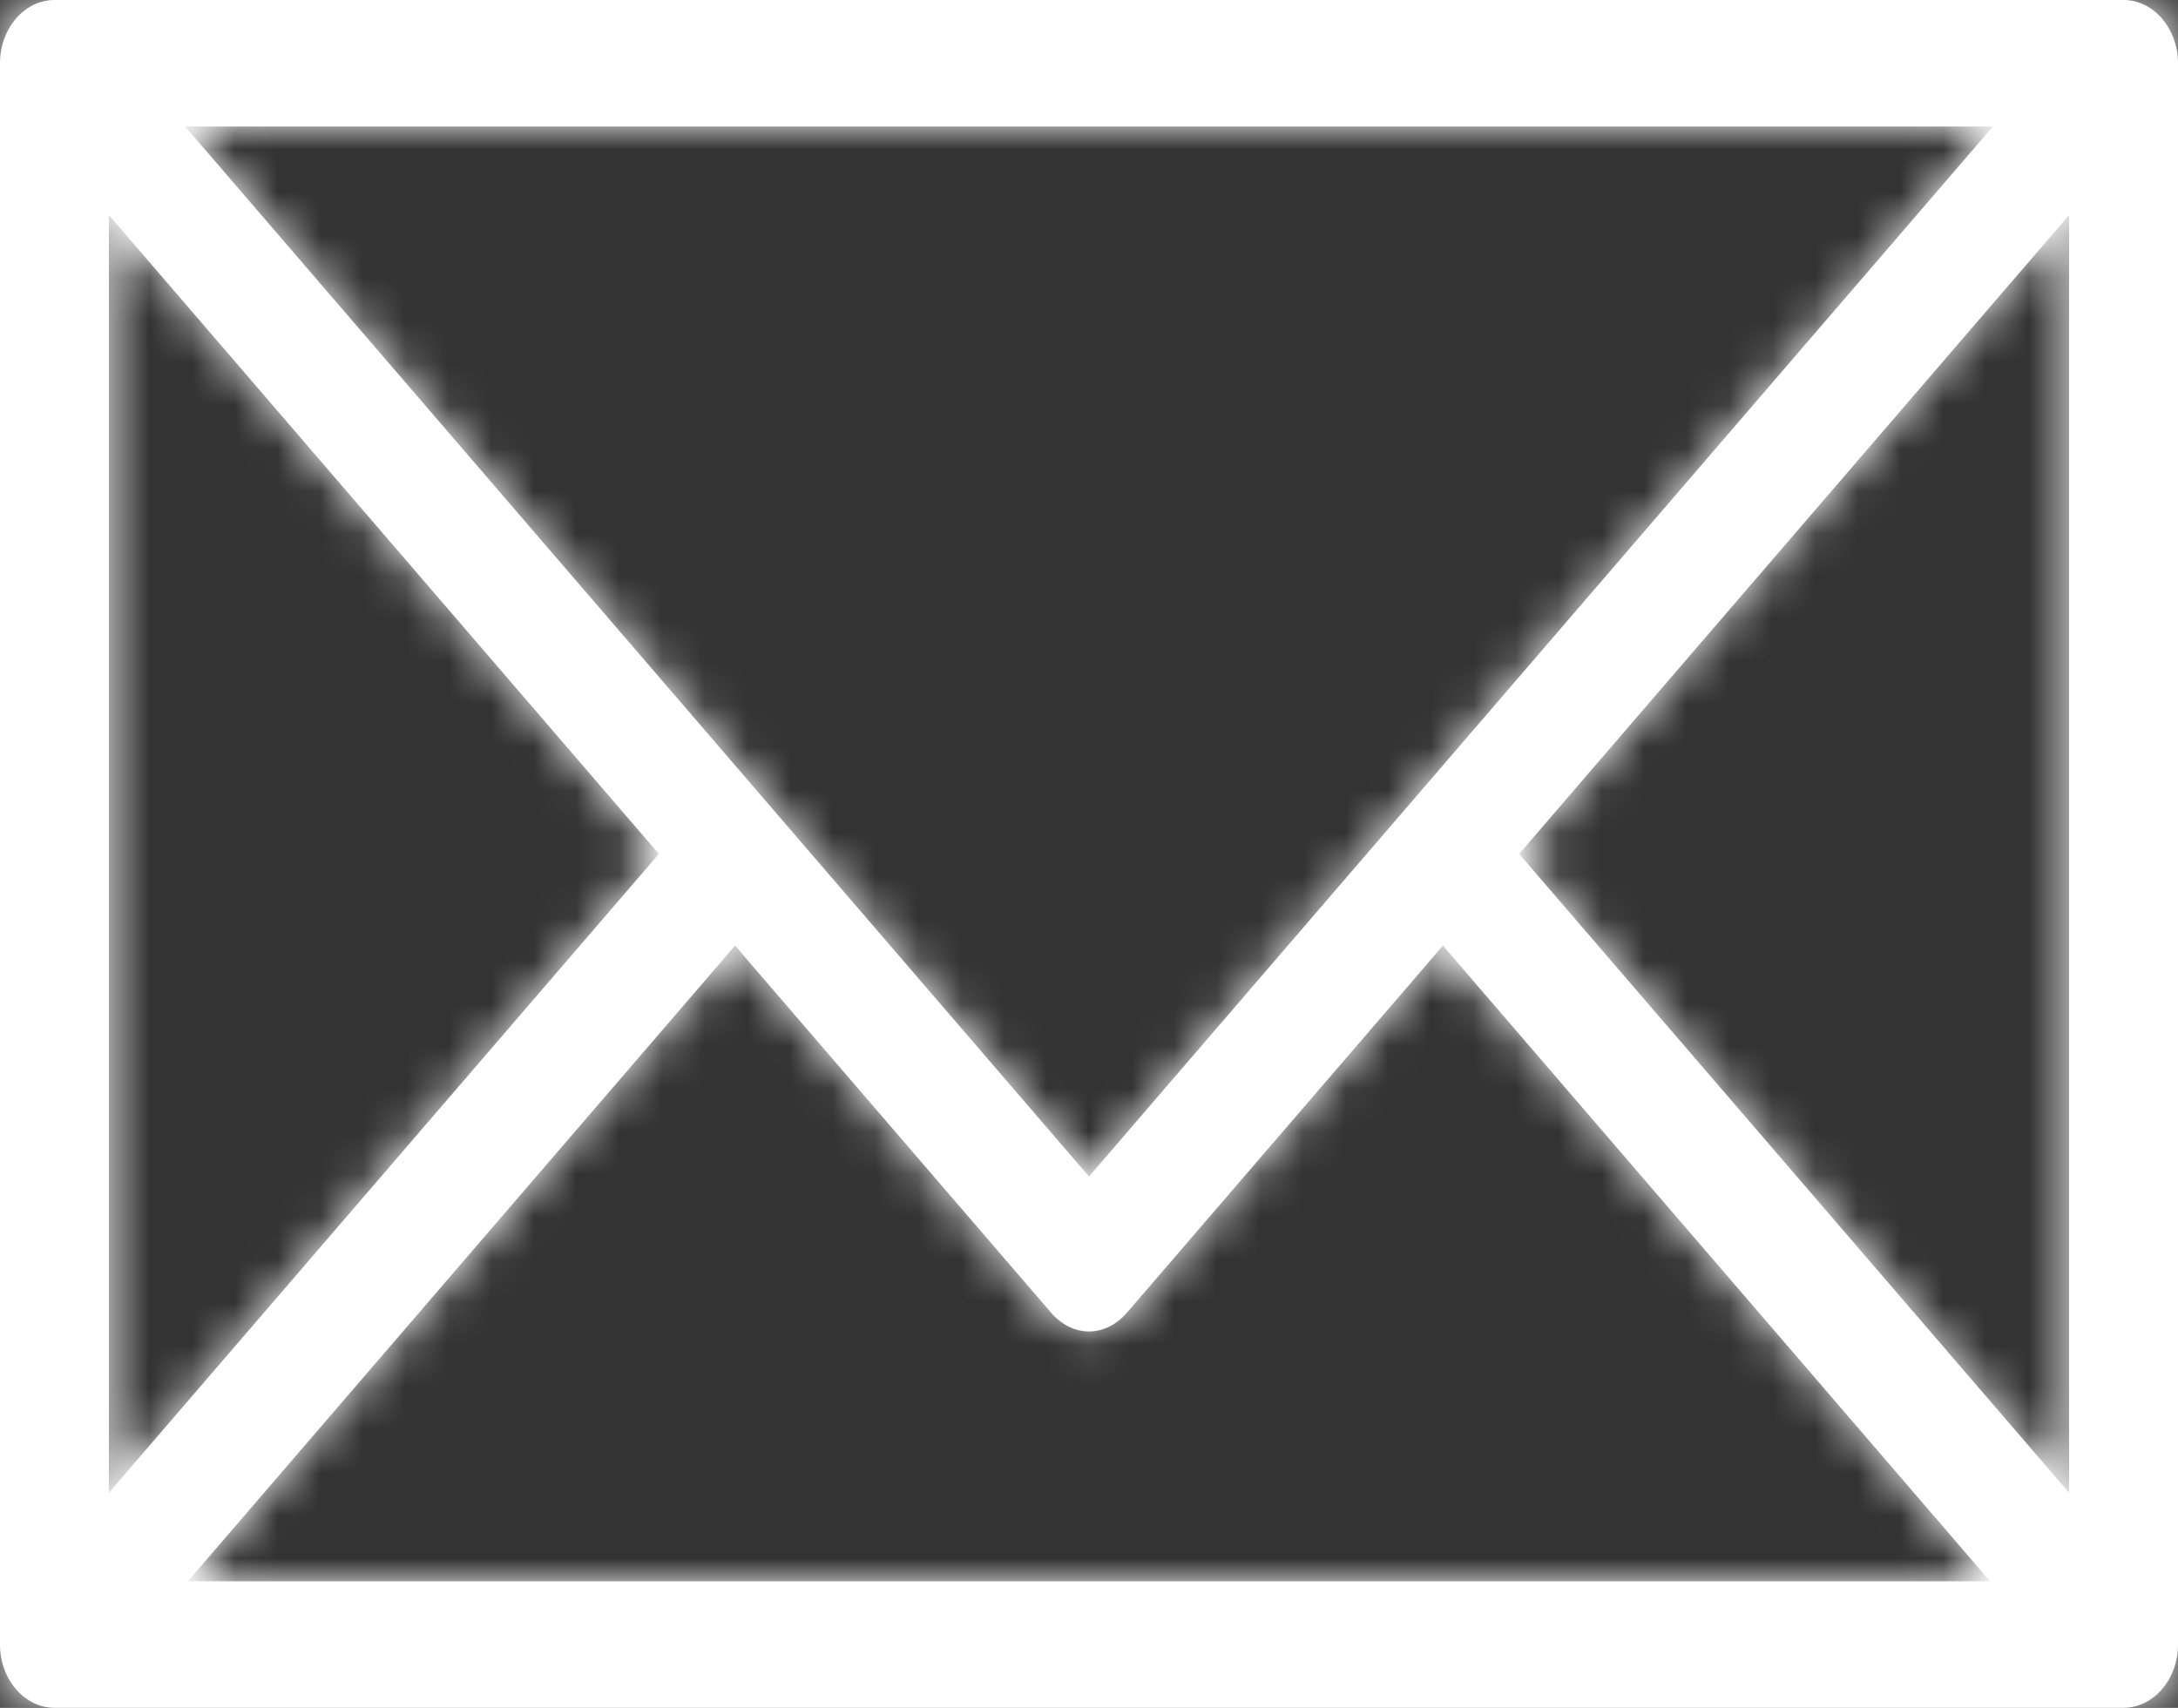 <svg width="51" height="40" viewBox="0 0 51 40" fill="none" xmlns="http://www.w3.org/2000/svg">
<rect x="0" y="0" width="51" height="40" fill="#333333" stroke="none"/>
<mask id="path-1-inside-1_186_53" fill="white">
<path d="M49.725 0H1.275C0.574 0 0 0.667 0 1.481V38.519C0 39.333 0.574 40 1.275 40H49.725C50.426 40 51 39.333 51 38.519V1.481C51 0.667 50.426 0 49.725 0ZM46.665 2.963L25.5 27.556L4.335 2.963H46.665ZM2.55 5.037L15.428 20L2.55 34.963V5.037ZM4.399 37.037L17.212 22.148L24.608 30.741C25.117 31.333 25.883 31.333 26.392 30.741L33.788 22.148L46.601 37.037H4.399ZM48.45 34.963L35.572 20L48.45 5.037V34.963Z"/>
</mask>
<path d="M49.725 0H1.275C0.574 0 0 0.667 0 1.481V38.519C0 39.333 0.574 40 1.275 40H49.725C50.426 40 51 39.333 51 38.519V1.481C51 0.667 50.426 0 49.725 0ZM46.665 2.963L25.5 27.556L4.335 2.963H46.665ZM2.55 5.037L15.428 20L2.55 34.963V5.037ZM4.399 37.037L17.212 22.148L24.608 30.741C25.117 31.333 25.883 31.333 26.392 30.741L33.788 22.148L46.601 37.037H4.399ZM48.45 34.963L35.572 20L48.45 5.037V34.963Z" fill="white"/>
<path d="M46.665 2.963L49.697 5.572L55.385 -1.037H46.665V2.963ZM25.5 27.556L22.468 30.165L25.5 33.688L28.532 30.165L25.5 27.556ZM4.335 2.963V-1.037H-4.385L1.303 5.572L4.335 2.963ZM2.55 5.037L5.582 2.428L-1.45 -5.743V5.037H2.55ZM15.428 20L18.459 22.609L20.705 20L18.459 17.391L15.428 20ZM2.55 34.963H-1.45V45.743L5.582 37.572L2.55 34.963ZM4.399 37.037L1.367 34.428L-4.321 41.037H4.399V37.037ZM17.212 22.148L20.244 19.539L17.212 16.016L14.181 19.539L17.212 22.148ZM33.788 22.148L36.819 19.539L33.788 16.016L30.756 19.539L33.788 22.148ZM46.601 37.037V41.037H55.321L49.633 34.428L46.601 37.037ZM48.45 34.963L45.418 37.572L52.45 45.743V34.963H48.45ZM35.572 20L32.541 17.391L30.295 20L32.541 22.609L35.572 20ZM48.45 5.037H52.45V-5.743L45.418 2.428L48.45 5.037ZM49.725 -4H1.275V4H49.725V-4ZM1.275 -4C-2.178 -4 -4 -0.958 -4 1.481H4C4 2.004 3.818 2.567 3.406 3.044C2.99 3.528 2.251 4 1.275 4V-4ZM-4 1.481V38.519H4V1.481H-4ZM-4 38.519C-4 40.958 -2.178 44 1.275 44V36C2.251 36 2.99 36.472 3.406 36.956C3.818 37.433 4 37.996 4 38.519H-4ZM1.275 44H49.725V36H1.275V44ZM49.725 44C53.178 44 55 40.958 55 38.519H47C47 37.996 47.182 37.433 47.594 36.956C48.01 36.472 48.749 36 49.725 36V44ZM55 38.519V1.481H47V38.519H55ZM55 1.481C55 -0.958 53.178 -4 49.725 -4V4C48.749 4 48.01 3.528 47.594 3.044C47.182 2.567 47 2.004 47 1.481H55ZM43.633 0.354L22.468 24.946L28.532 30.165L49.697 5.572L43.633 0.354ZM28.532 24.946L7.367 0.354L1.303 5.572L22.468 30.165L28.532 24.946ZM4.335 6.963H46.665V-1.037H4.335V6.963ZM-0.482 7.646L12.396 22.609L18.459 17.391L5.582 2.428L-0.482 7.646ZM12.396 17.391L-0.482 32.354L5.582 37.572L18.459 22.609L12.396 17.391ZM6.55 34.963V5.037H-1.45V34.963H6.55ZM7.431 39.646L20.244 24.757L14.181 19.539L1.367 34.428L7.431 39.646ZM14.181 24.757L21.576 33.35L27.639 28.131L20.244 19.539L14.181 24.757ZM21.576 33.35C22.493 34.415 23.874 35.185 25.5 35.185C27.126 35.185 28.507 34.415 29.424 33.35L23.361 28.131C23.768 27.659 24.512 27.185 25.5 27.185C26.488 27.185 27.232 27.659 27.639 28.131L21.576 33.35ZM29.424 33.35L36.819 24.757L30.756 19.539L23.361 28.131L29.424 33.35ZM30.756 24.757L43.569 39.646L49.633 34.428L36.819 19.539L30.756 24.757ZM46.601 33.037H4.399V41.037H46.601V33.037ZM51.482 32.354L38.604 17.391L32.541 22.609L45.418 37.572L51.482 32.354ZM38.604 22.609L51.482 7.646L45.418 2.428L32.541 17.391L38.604 22.609ZM44.45 5.037V34.963H52.45V5.037H44.45Z" fill="white" mask="url(#path-1-inside-1_186_53)"/>
</svg>
